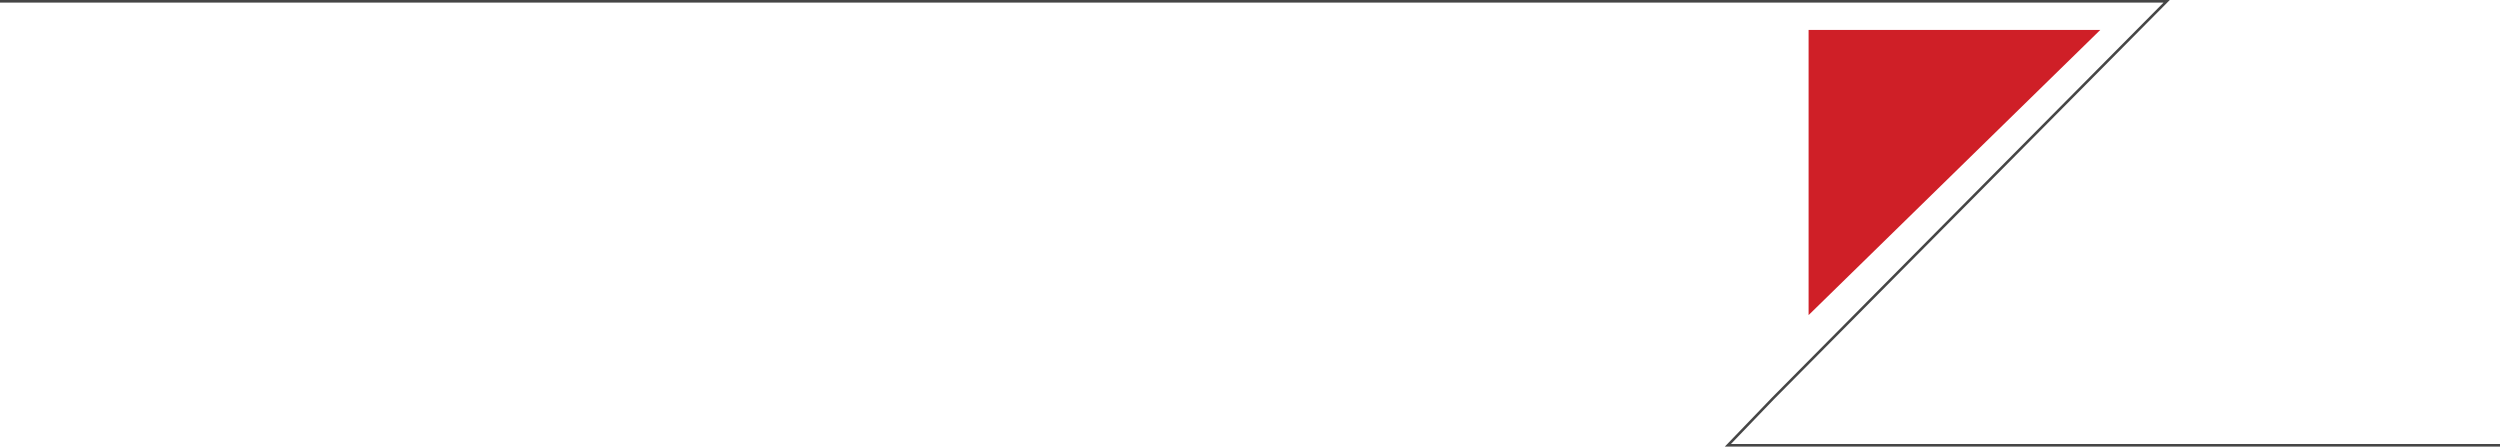 <svg width="1920" height="343" viewBox="0 0 1920 343" fill="none" xmlns="http://www.w3.org/2000/svg">
<path d="M-15 1H1664L1491.25 175.25L1404.88 262.375L1361.69 305.938L1327 342H1923" stroke="#464646" stroke-width="2"/>
<path d="M1389 242L1389 233.512L1389 23L1613 23L1389 242Z" fill="#CF1F27"/>
</svg>
